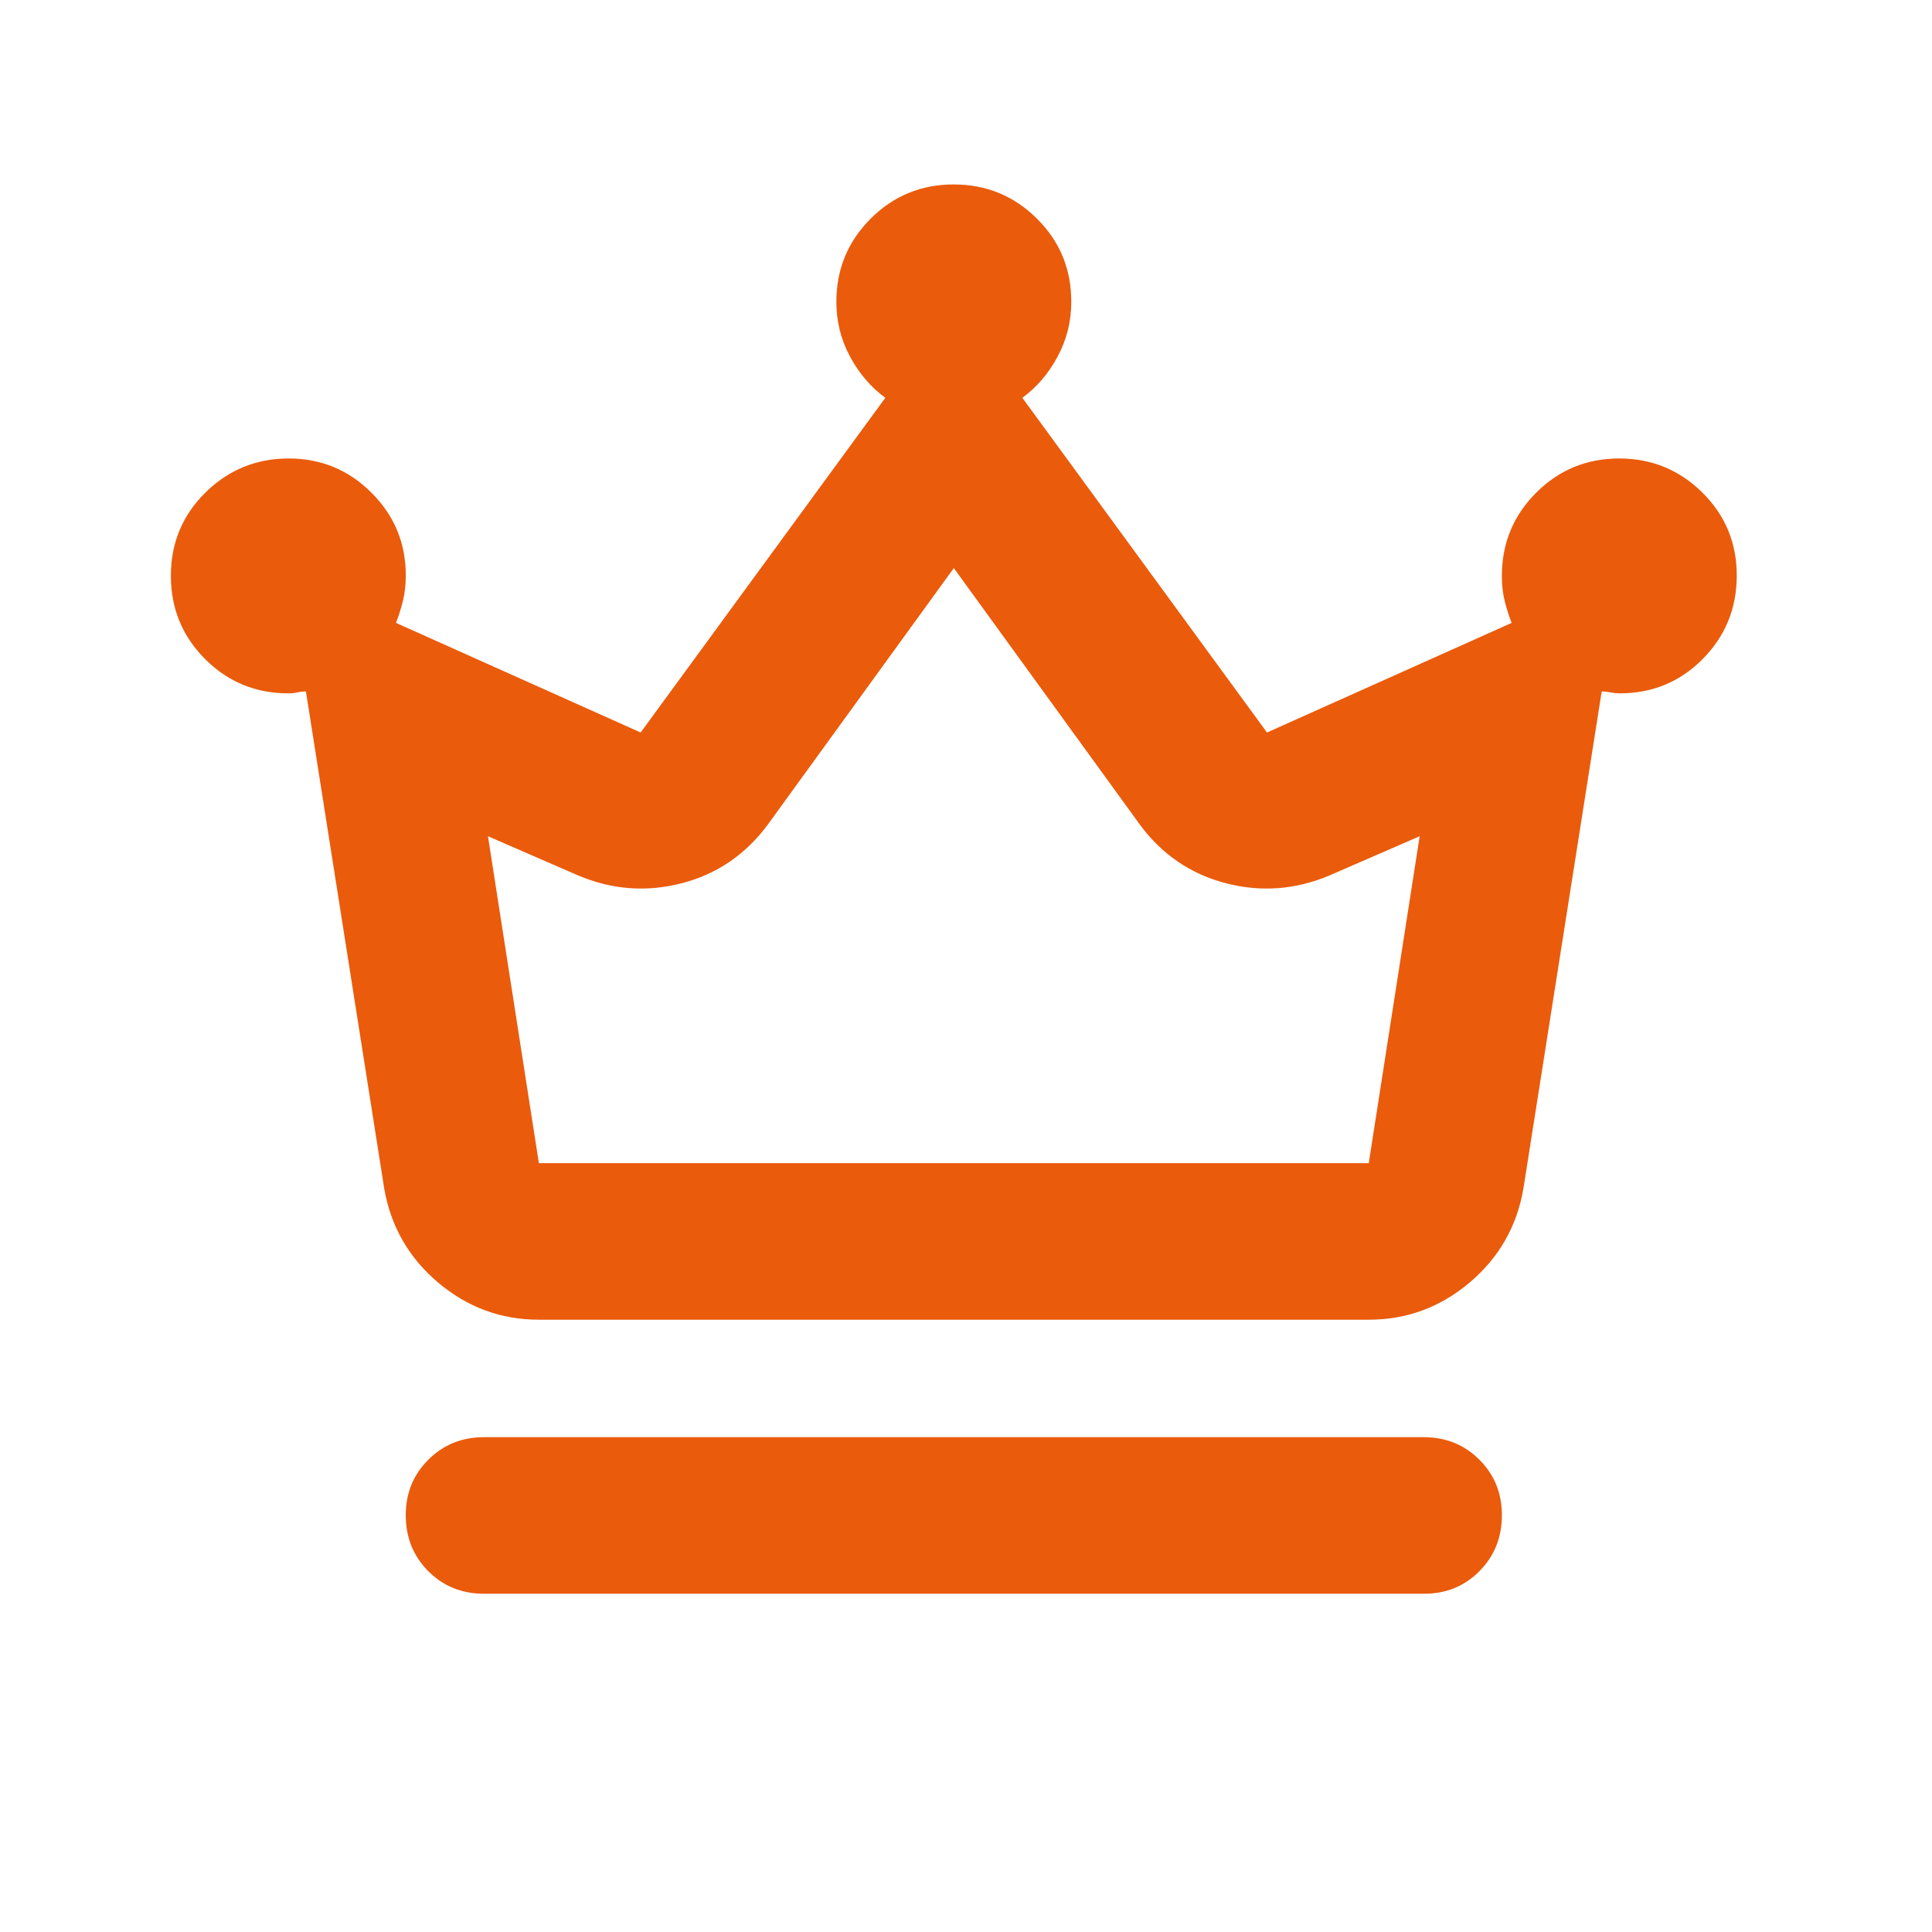 <svg width="49" height="49" viewBox="0 0 49 49" fill="none" xmlns="http://www.w3.org/2000/svg">
<path d="M12.277 40.421C11.714 40.421 11.243 40.23 10.863 39.849C10.483 39.468 10.292 38.997 10.291 38.435C10.29 37.874 10.48 37.403 10.863 37.022C11.245 36.64 11.717 36.45 12.277 36.45H36.105C36.668 36.45 37.14 36.64 37.521 37.022C37.903 37.403 38.093 37.874 38.091 38.435C38.09 38.997 37.899 39.469 37.519 39.851C37.139 40.234 36.668 40.424 36.105 40.421H12.277ZM13.667 33.471C12.707 33.471 11.855 33.157 11.111 32.528C10.367 31.899 9.912 31.105 9.745 30.145L7.759 17.536C7.693 17.536 7.619 17.544 7.537 17.561C7.455 17.579 7.38 17.587 7.312 17.585C6.485 17.585 5.782 17.296 5.204 16.718C4.625 16.139 4.335 15.435 4.334 14.607C4.333 13.778 4.622 13.075 5.204 12.498C5.785 11.921 6.488 11.631 7.312 11.628C8.137 11.626 8.841 11.915 9.423 12.498C10.006 13.08 10.295 13.783 10.291 14.607C10.291 14.838 10.266 15.053 10.216 15.252C10.165 15.451 10.108 15.633 10.043 15.798L16.248 18.578L22.454 10.089C22.09 9.824 21.792 9.477 21.56 9.047C21.328 8.616 21.212 8.153 21.212 7.657C21.212 6.829 21.502 6.126 22.082 5.546C22.662 4.966 23.365 4.677 24.191 4.678C25.017 4.679 25.721 4.969 26.302 5.548C26.883 6.126 27.172 6.829 27.17 7.657C27.17 8.153 27.054 8.616 26.822 9.047C26.59 9.477 26.293 9.824 25.929 10.089L32.134 18.578L38.339 15.798C38.273 15.633 38.215 15.451 38.165 15.252C38.114 15.053 38.09 14.838 38.091 14.607C38.091 13.779 38.381 13.076 38.961 12.496C39.541 11.916 40.244 11.627 41.07 11.628C41.896 11.63 42.599 11.919 43.181 12.498C43.762 13.076 44.051 13.779 44.048 14.607C44.046 15.434 43.756 16.138 43.181 16.718C42.605 17.297 41.901 17.587 41.07 17.585C41.004 17.585 40.929 17.577 40.847 17.561C40.765 17.546 40.69 17.537 40.623 17.536L38.637 30.145C38.472 31.105 38.017 31.899 37.273 32.528C36.529 33.157 35.676 33.471 34.715 33.471H13.667ZM13.667 29.5H34.715L36.006 21.209L33.722 22.202C32.862 22.566 31.985 22.632 31.091 22.401C30.198 22.169 29.47 21.673 28.907 20.911L24.191 14.408L19.475 20.911C18.912 21.673 18.184 22.169 17.291 22.401C16.397 22.632 15.52 22.566 14.66 22.202L12.376 21.209L13.667 29.5Z" fill="#EA5B0C"/>
</svg>
